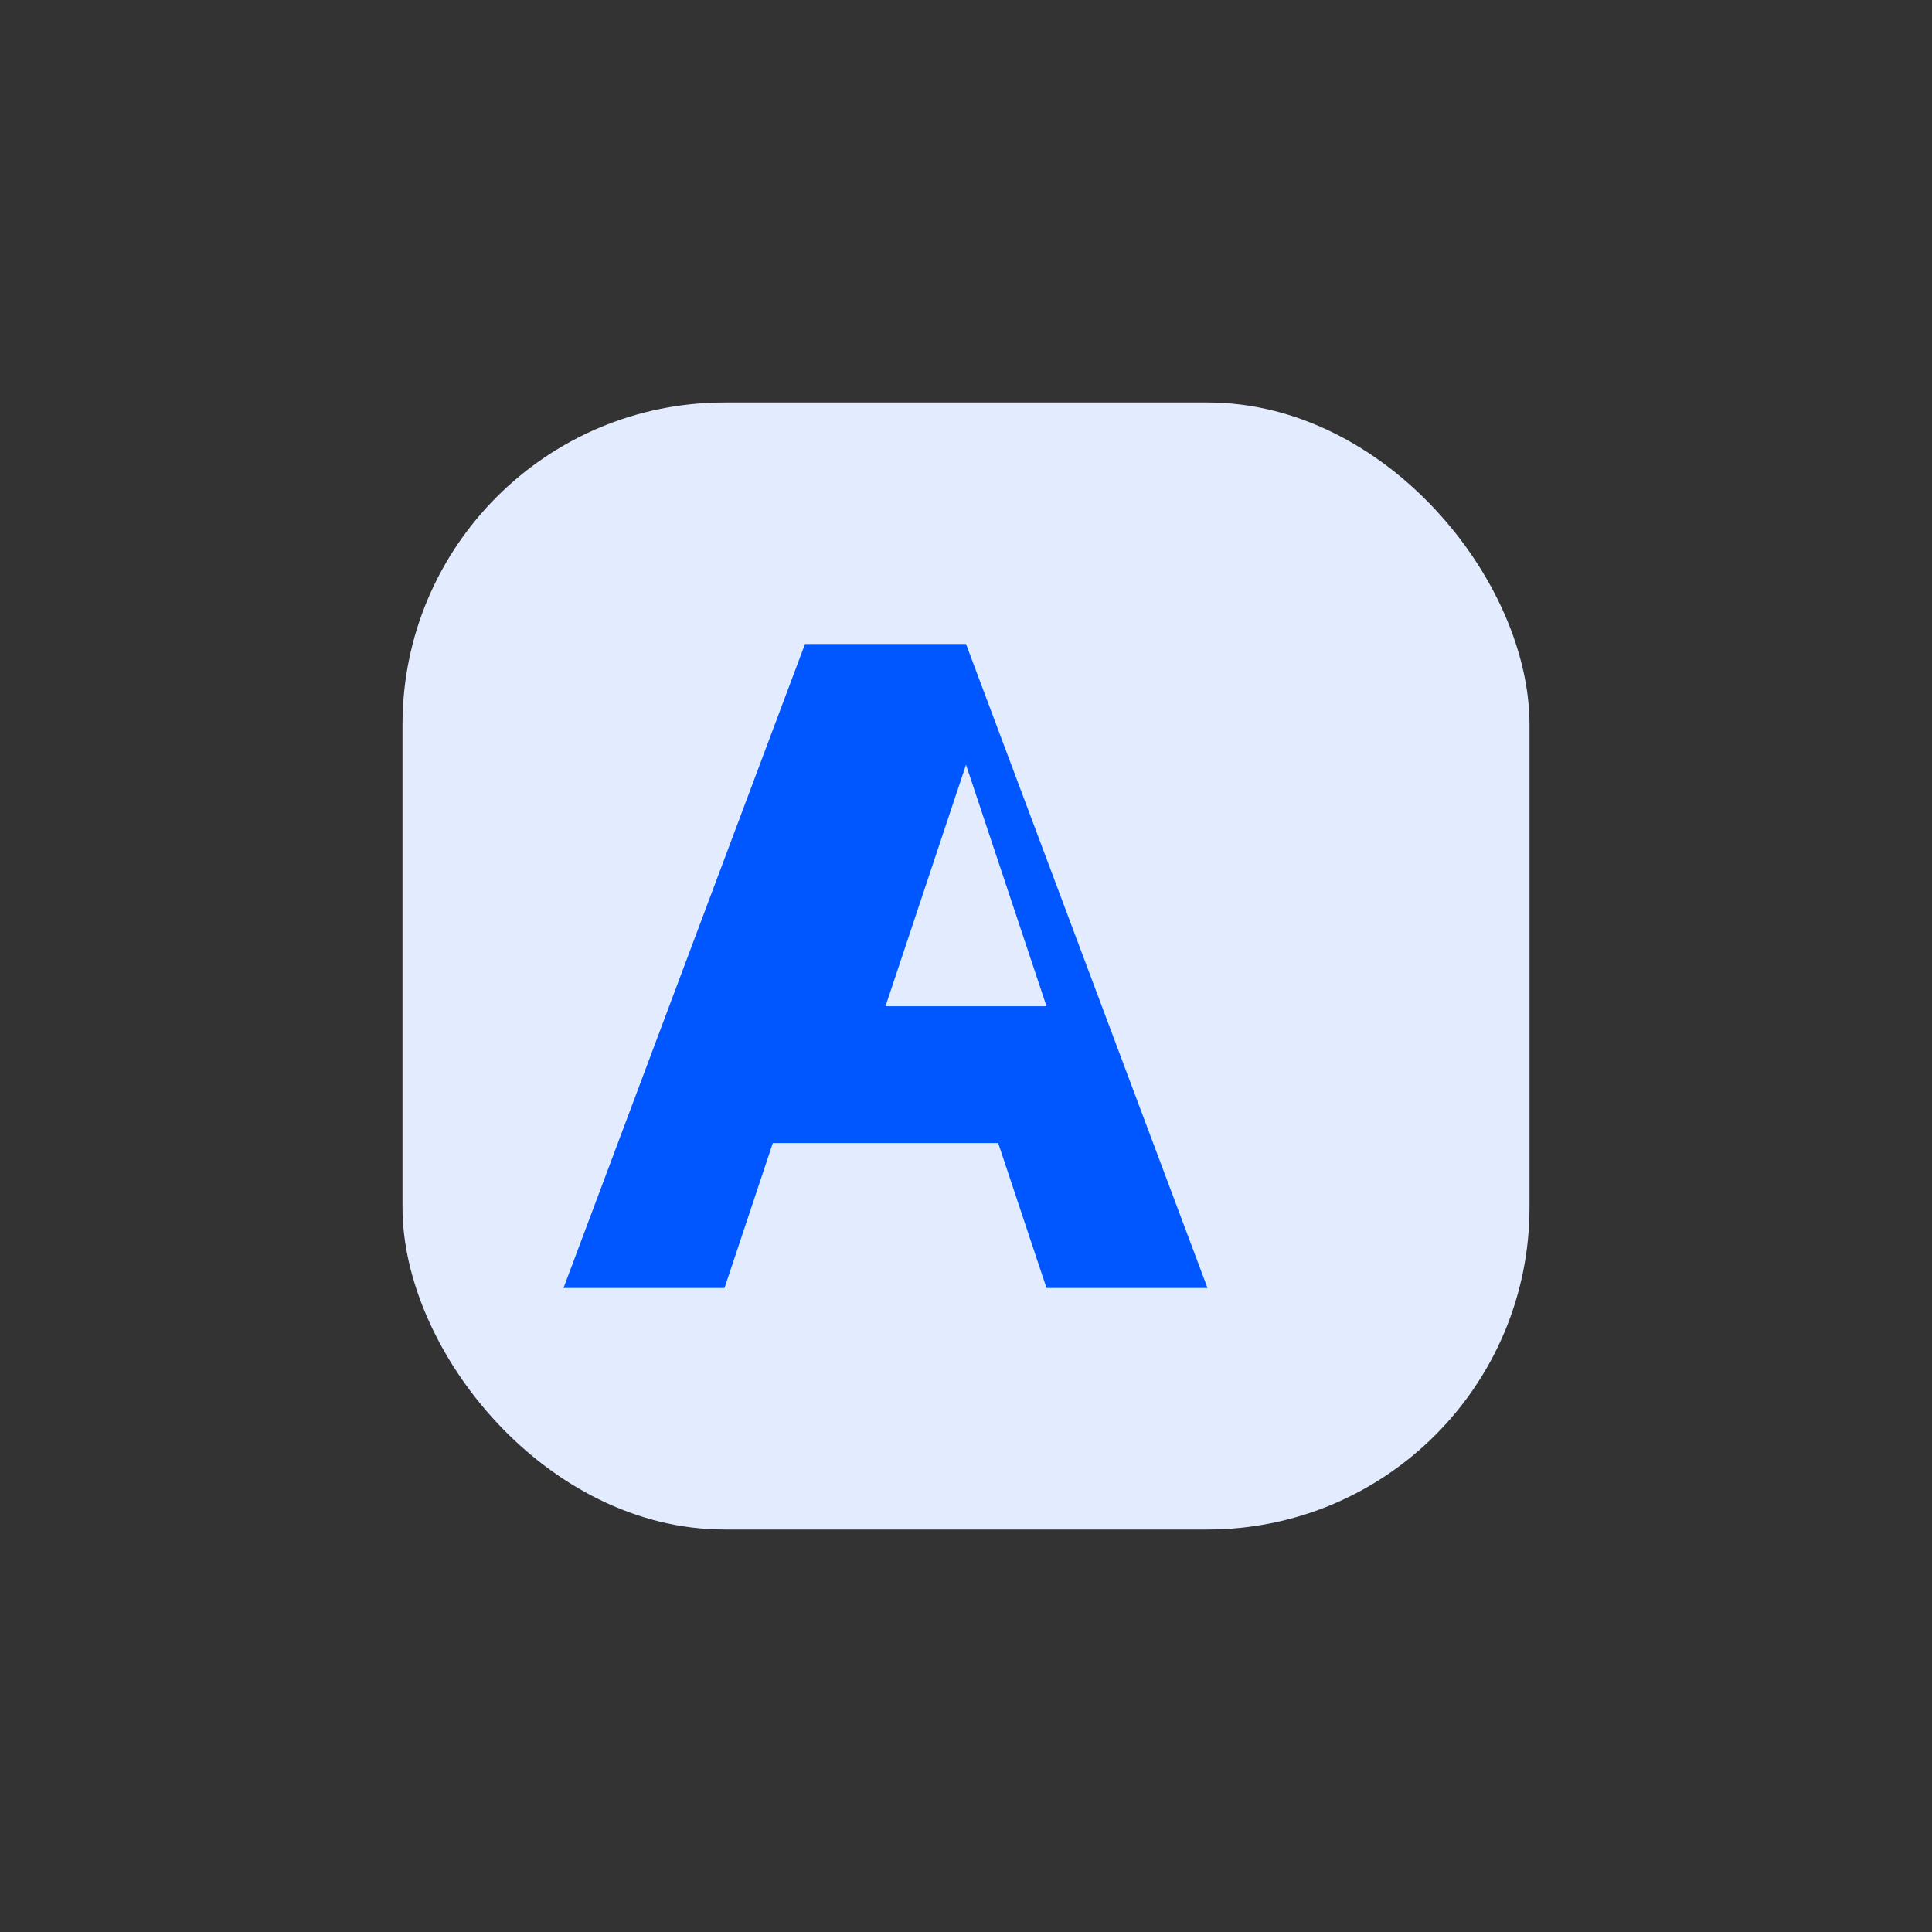 <svg width="48" height="48" viewBox="0 0 48 48" xmlns="http://www.w3.org/2000/svg" role="img" aria-hidden="true">
  <rect x="0" y="0" width="48" height="48" fill="#333333" stroke="none"/>
  <rect x="10" y="10" width="28" height="28" rx="8" fill="#E3ECFF" />
  <path d="M24 16l6 16h-4l-1.2-3.6h-5.6L18 32h-4l6-16h4zm-2 9h4l-2-6-2 6z" fill="#0057FF" />
</svg>
